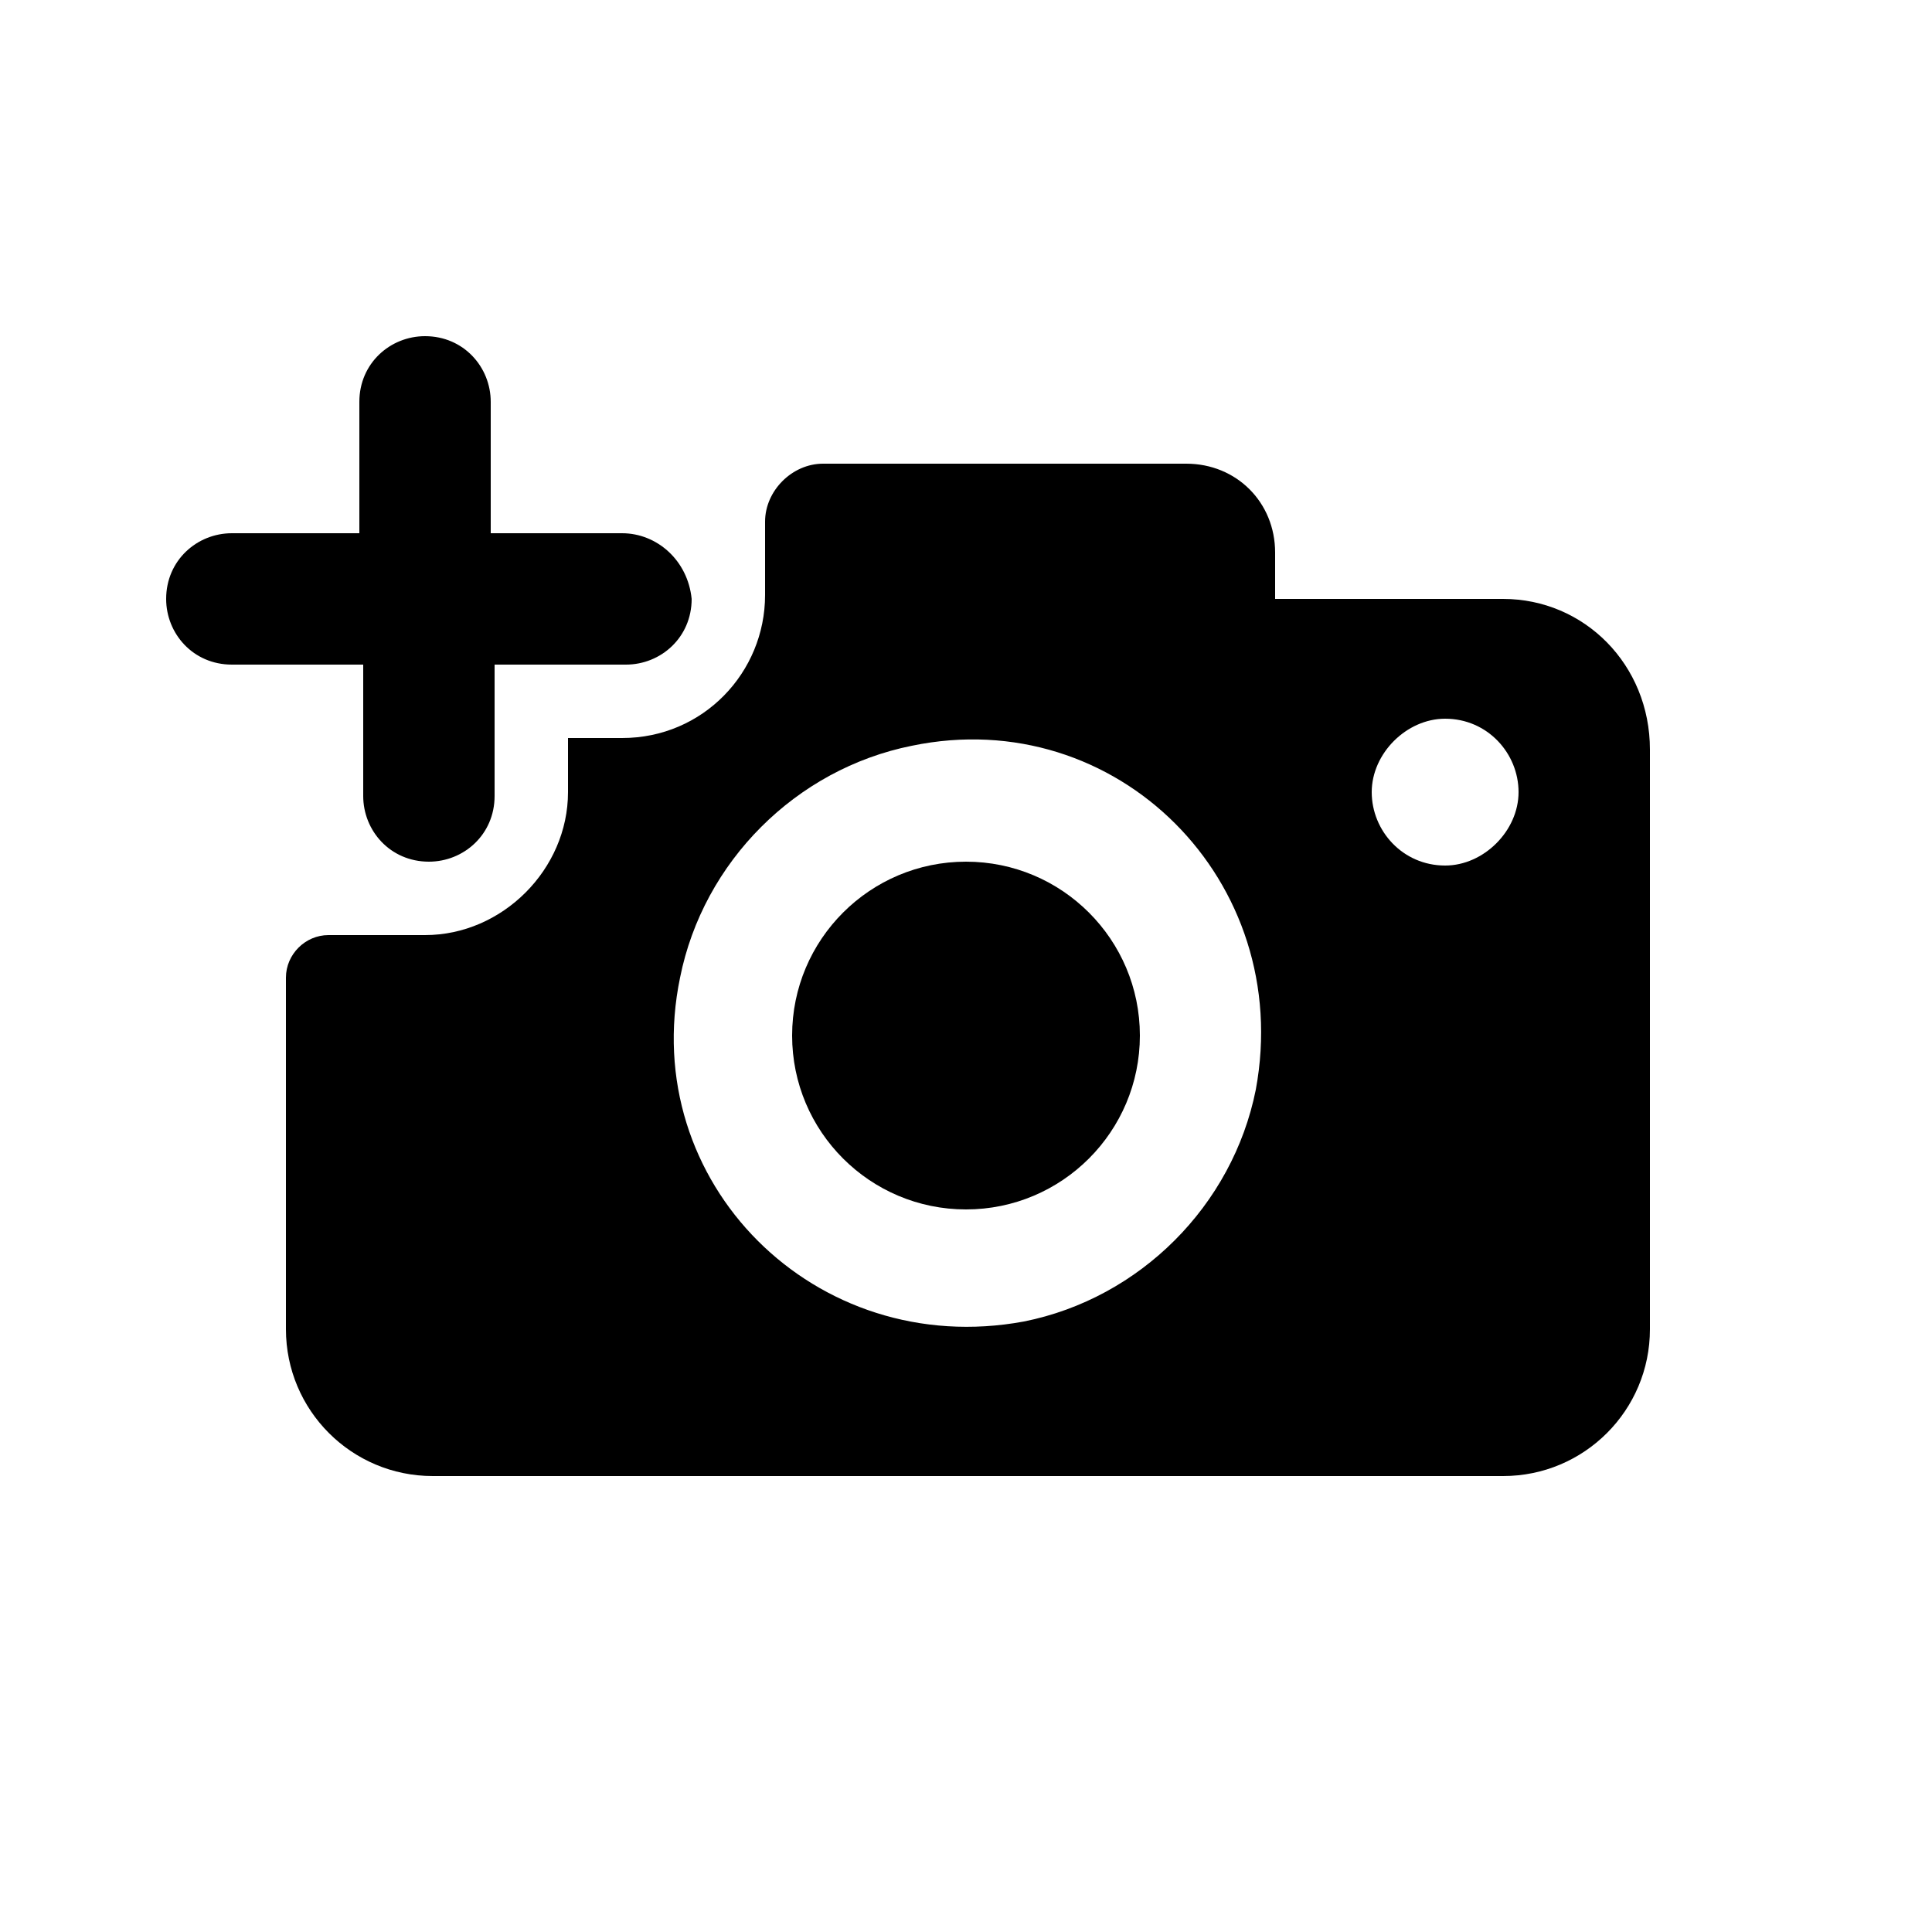 <?xml version="1.0" encoding="utf-8"?>
<!-- Generator: Adobe Illustrator 25.2.3, SVG Export Plug-In . SVG Version: 6.00 Build 0)  -->
<svg version="1.1" id="Layer_2" xmlns="http://www.w3.org/2000/svg" xmlns:xlink="http://www.w3.org/1999/xlink" x="0px" y="0px"
	 viewBox="0 0 50 50" style="enable-background:new 0 0 50 50;" xml:space="preserve">
<style type="text/css">
	.st0{fill:none;}
</style>
<circle cx="25" cy="26.8" r="4.5"/>
<path d="M16.1,13.8h-3.4v-3.4c0-0.9-0.7-1.7-1.7-1.7h0c-0.9,0-1.7,0.7-1.7,1.7v3.4H6c-0.9,0-1.7,0.7-1.7,1.7v0
	c0,0.9,0.7,1.7,1.7,1.7h3.4v3.4c0,0.9,0.7,1.7,1.7,1.7h0c0.9,0,1.7-0.7,1.7-1.7v-3.4h3.4c0.9,0,1.7-0.7,1.7-1.7v0
	C17.8,14.5,17,13.8,16.1,13.8z"/>
<line class="st0" x1="19.8" y1="15.4" x2="19.8" y2="12"/>
<line class="st0" x1="11.1" y1="24.2" x2="7.4" y2="24.2"/>
<path d="M38.9,15.5H33v-1.2c0-1.3-1-2.3-2.3-2.3h-9.4c-0.8,0-1.5,0.7-1.5,1.5v1.9c0,2-1.6,3.7-3.7,3.7h-1.4v1.4c0,2-1.7,3.7-3.7,3.7
	H8.5c-0.6,0-1.1,0.5-1.1,1.1v9.1c0,2.1,1.7,3.8,3.8,3.8h27.7c2.1,0,3.8-1.7,3.8-3.8v-15C42.7,17.2,41,15.5,38.9,15.5z M32.5,28.2
	c-0.6,3-3,5.4-6,6c-5.4,1-10-3.6-8.9-8.9c0.6-3,3-5.4,6-6C28.9,18.2,33.5,22.8,32.5,28.2z M37.4,22.4c-1.1,0-1.9-0.9-1.9-1.9
	s0.9-1.9,1.9-1.9c1.1,0,1.9,0.9,1.9,1.9S38.4,22.4,37.4,22.4z"/>
</svg>
